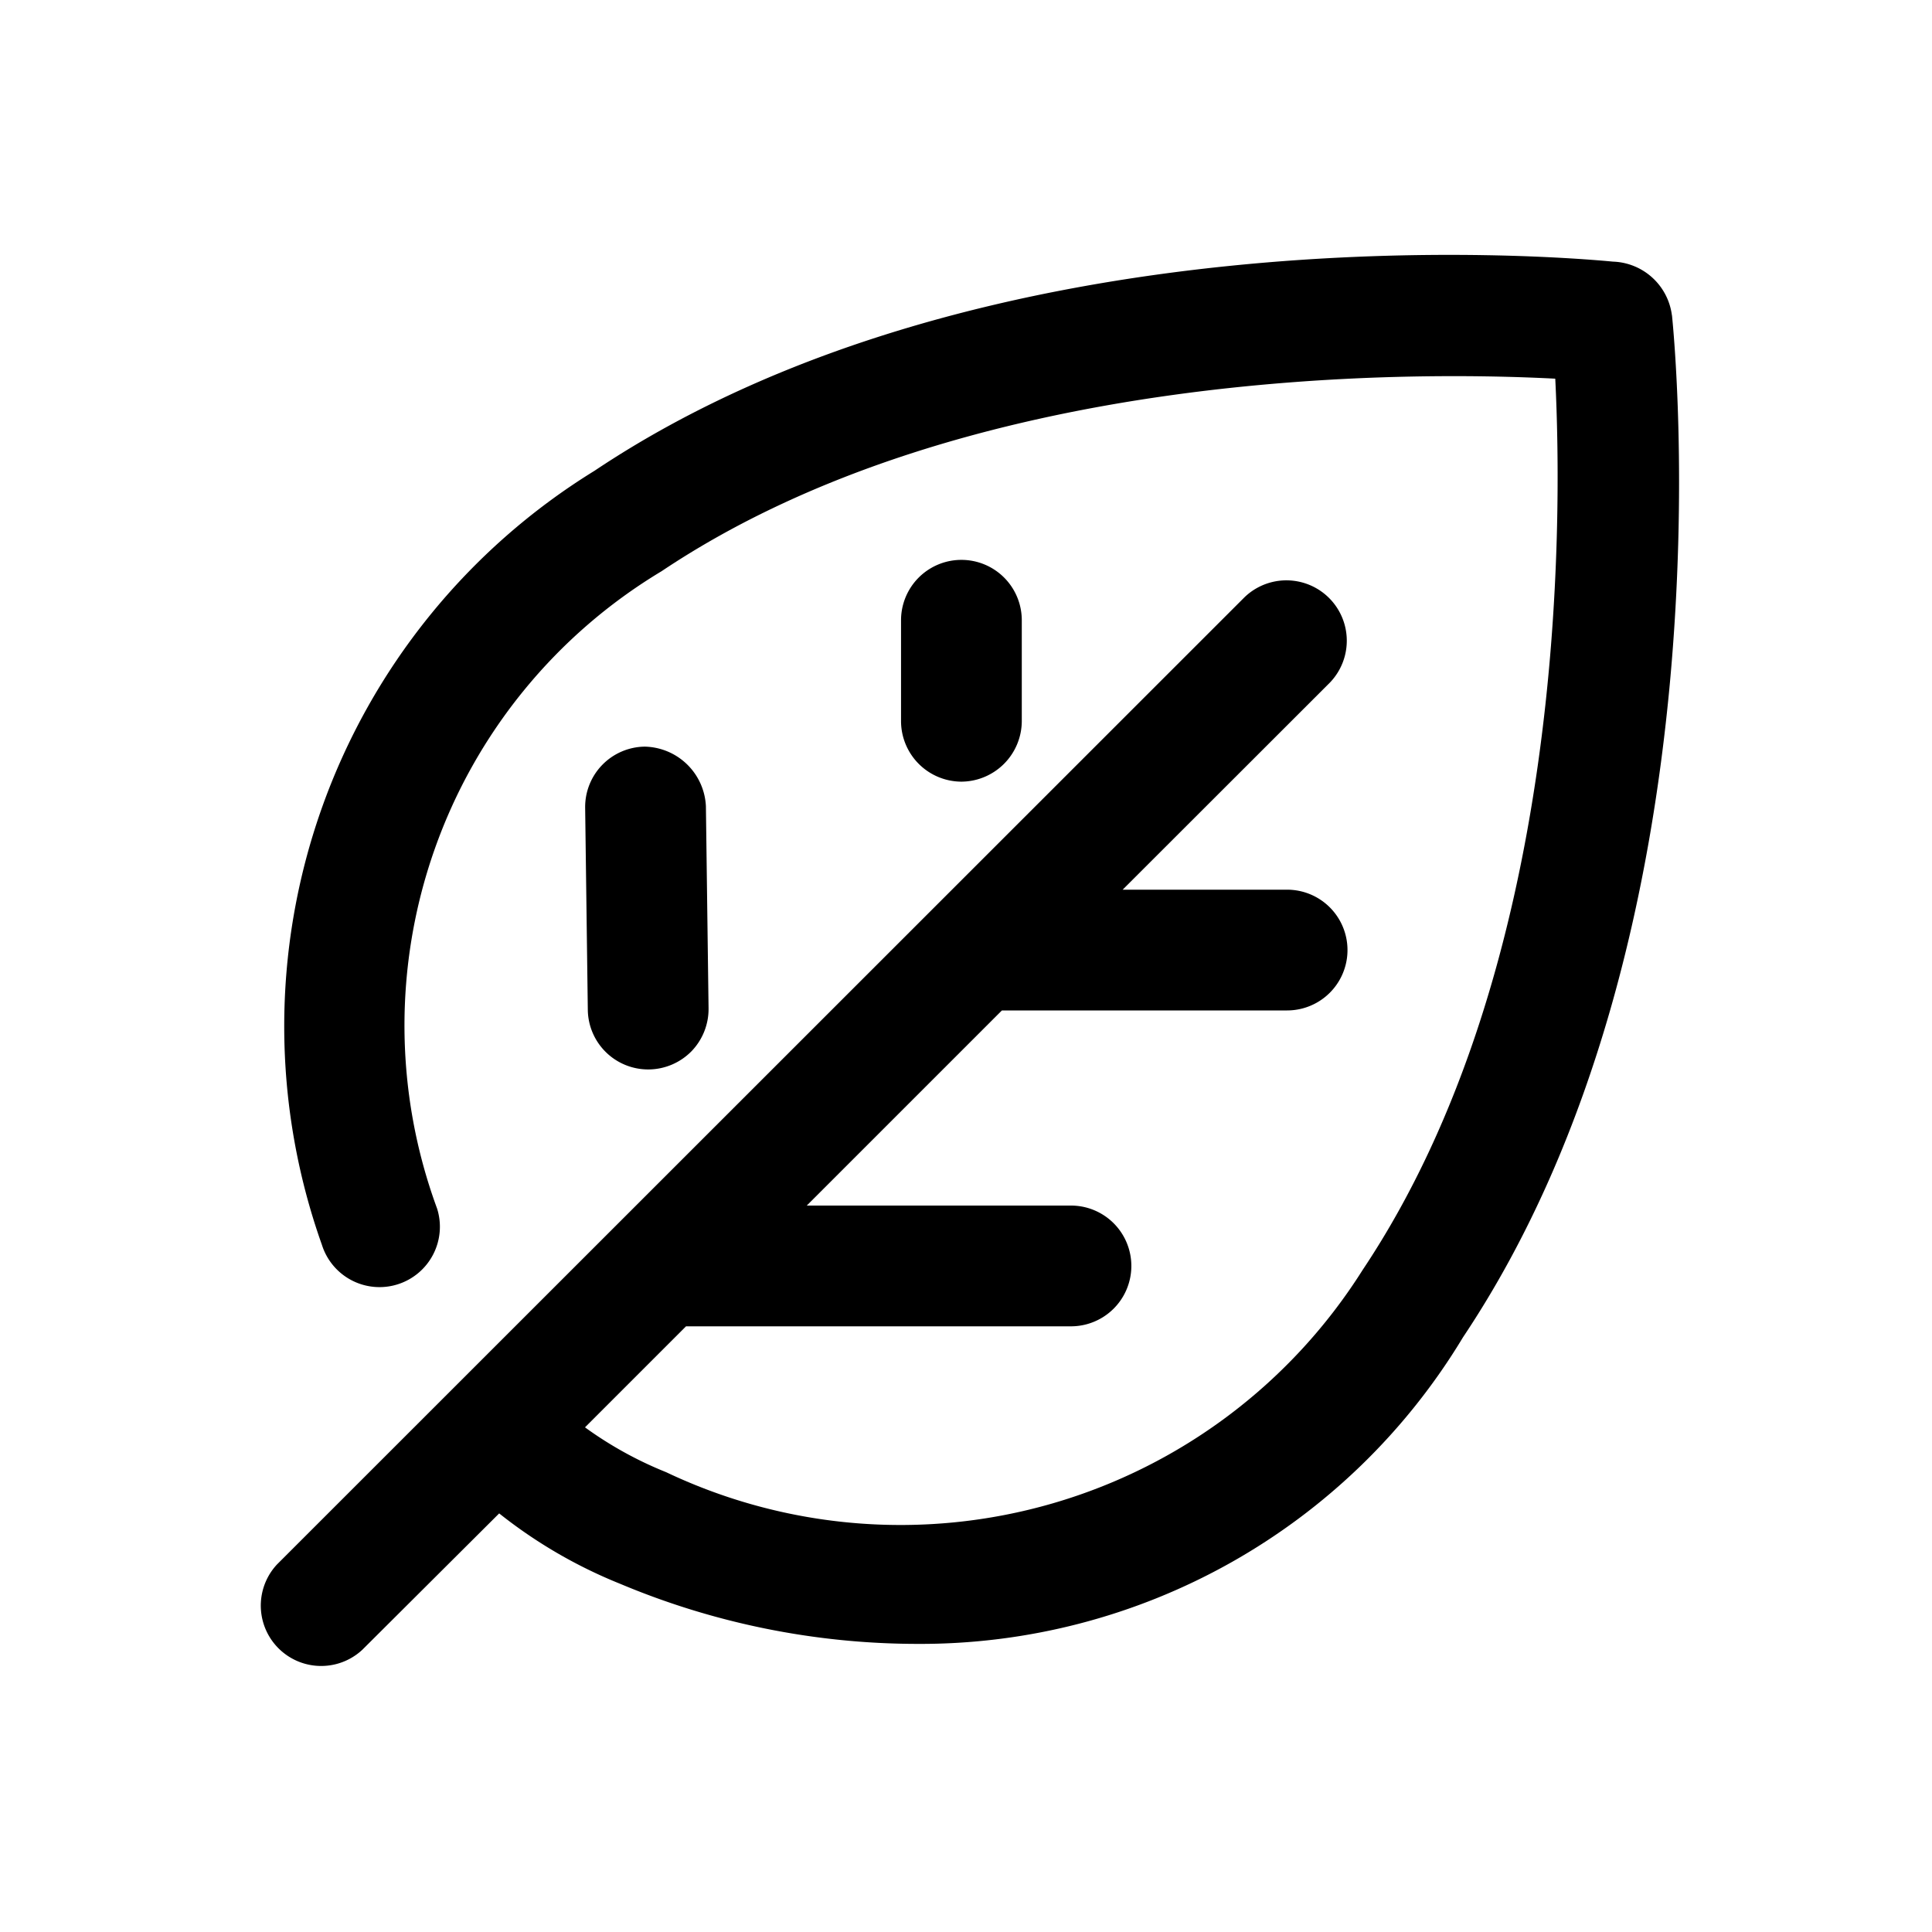 <svg xmlns="http://www.w3.org/2000/svg" viewBox="0 0 24 24"><g><path d="M20.769 3.916a.764.764 0 00-.732-.666c-.67-.064-7.774-.665-12.653 2.599a8.105 8.105 0 00-3.385 9.615.75.75 0 001.431-.45 6.583 6.583 0 012.788-7.918C12 4.564 17.504 4.61 19.32 4.704c.092 1.842.122 7.311-2.393 11.072a6.786 6.786 0 01-8.652 2.512 4.69 4.69 0 01-1.008-.557l1.255-1.255h4.782a.75.75 0 000-1.5h-3.282l2.424-2.424h3.543a.75.75 0 100-1.5h-2.043L16.52 8.48a.75.75 0 00-1.061-1.06L3.441 19.434a.75.75 0 001.06 1.06l1.7-1.694c.455.362.96.656 1.499.873a9.544 9.544 0 003.69.748 7.869 7.869 0 006.784-3.809c3.356-5.017 2.628-12.383 2.596-12.694z"/><path d="M8.052 13.285h.01a.755.755 0 00.528-.226.756.756 0 00.212-.534l-.033-2.51a.777.777 0 00-.76-.74.75.75 0 00-.74.76l.033 2.51a.75.75 0 00.75.74zm4.641-4.325V7.705a.75.75 0 10-1.5 0V8.96a.753.753 0 00.75.75.755.755 0 00.75-.75z"/></g></svg>
